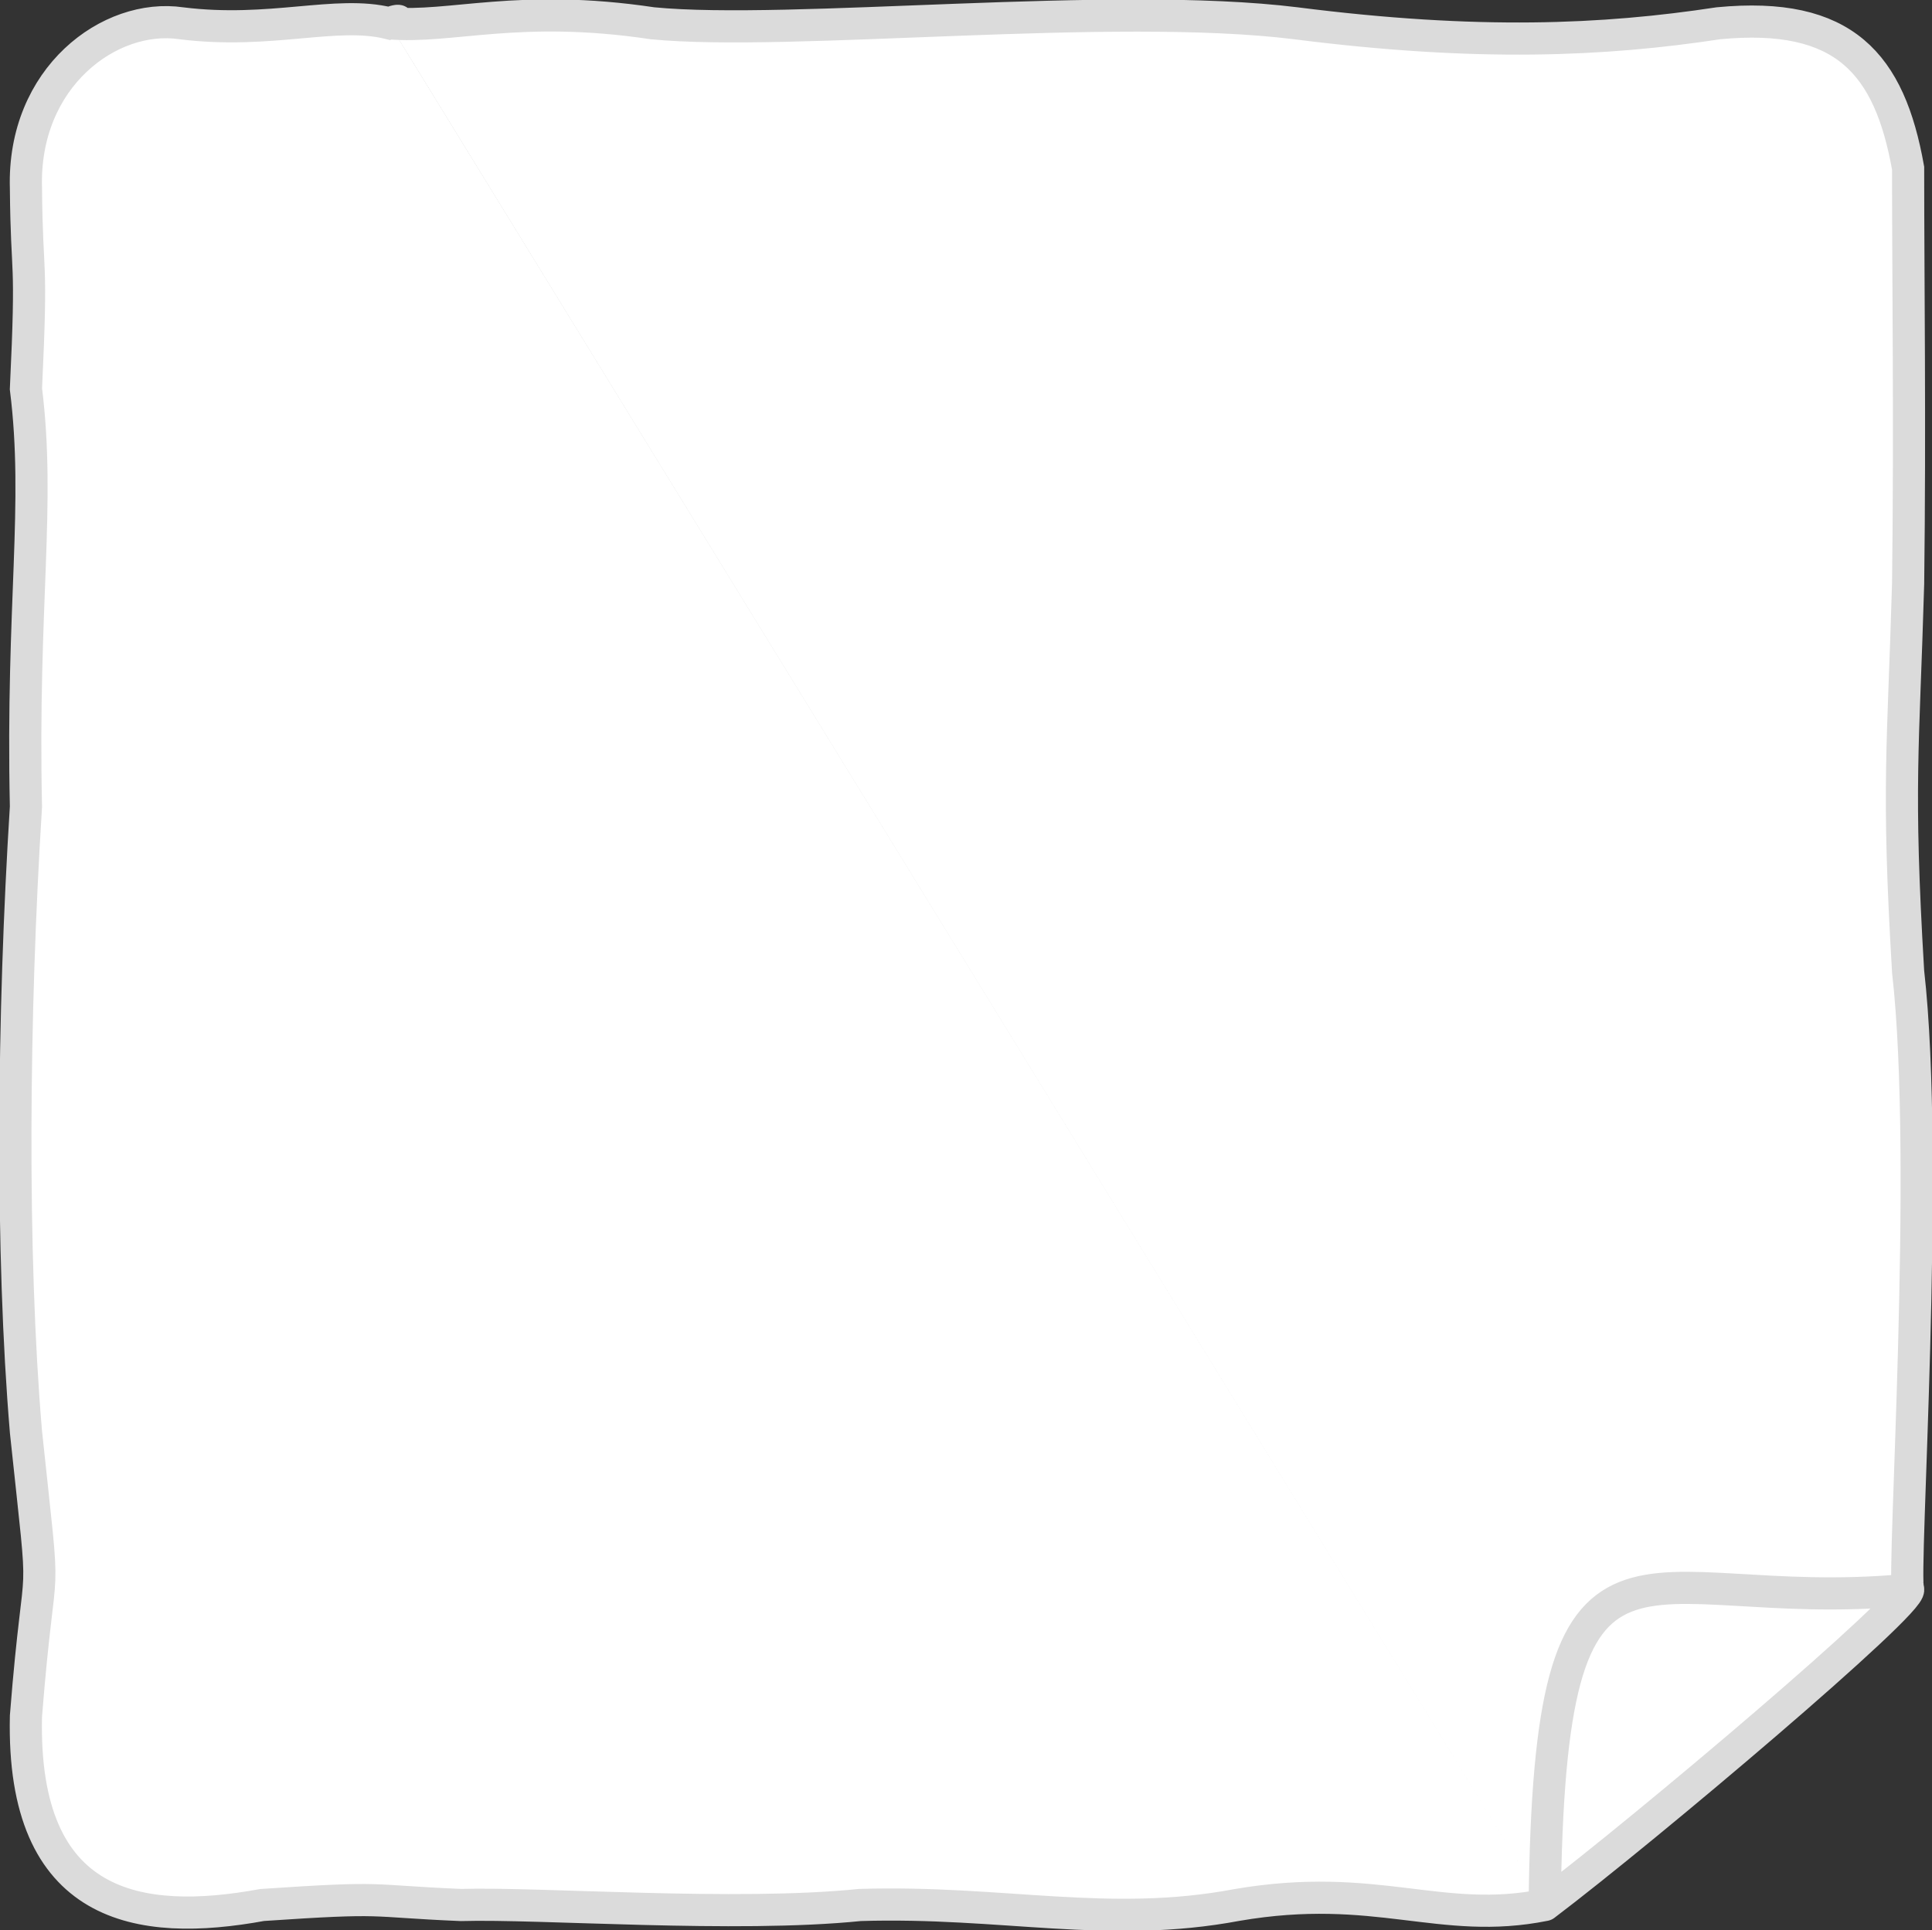 <?xml version="1.0" encoding="UTF-8" standalone="no"?>
<!-- Created with Inkscape (http://www.inkscape.org/) -->

<svg
   width="31.79mm"
   height="31.77mm"
   viewBox="0 0 31.79 31.77"
   version="1.1"
   id="svg79422"
   inkscape:version="1.1.2 (0a00cf5339, 2022-02-04, custom)"
   sodipodi:docname="greenbent.svg"
   xmlns:inkscape="http://www.inkscape.org/namespaces/inkscape"
   xmlns:sodipodi="http://sodipodi.sourceforge.net/DTD/sodipodi-0.dtd"
   xmlns="http://www.w3.org/2000/svg"
   xmlns:svg="http://www.w3.org/2000/svg">
  <rect x="0" y="0" width="31.79" height="31.77" fill="#333333" stroke="none"/>
  <sodipodi:namedview
     id="namedview79424"
     pagecolor="#ffffff"
     bordercolor="#666666"
     borderopacity="1.0"
     inkscape:pageshadow="2"
     inkscape:pageopacity="0.0"
     inkscape:pagecheckerboard="0"
     inkscape:document-units="mm"
     showgrid="false"
     fit-margin-top="0"
     fit-margin-left="0"
     fit-margin-right="0"
     fit-margin-bottom="0"
     inkscape:zoom="0.77771465"
     inkscape:cx="-235.94772"
     inkscape:cy="23.144736"
     inkscape:window-width="2496"
     inkscape:window-height="1335"
     inkscape:window-x="0"
     inkscape:window-y="0"
     inkscape:window-maximized="1"
     inkscape:current-layer="layer1" />
  <defs
     id="defs79419">
    <inkscape:path-effect
       effect="fill_between_many"
       method="originald"
       linkedpaths="#path42842,0,1"
       id="path-effect76769"
       is_visible="true"
       lpeversion="0"
       join="true"
       close="true"
       autoreverse="true"
       applied="false" />
  </defs>
  <g
     inkscape:label="Layer 1"
     inkscape:groupmode="layer"
     id="layer1"
     transform="translate(-126.991,-142.311)">
    <path
       d="m 133.394,142.694 c 1.019,0.089 2.126,-0.33 4.333,0 2.27,0.221 7.562,-0.374 10.585,0 2.991,0.381 5.071,0.287 6.955,0 2.073,-0.198 2.815,0.665 3.121,2.385 0,1.918 0.033,4.195 0,6.839 -0.079,2.734 -0.183,3.305 0,6.384 0.361,3.176 -0.098,9.956 0,10.163 0.098,0.207 -4.311,3.936 -5.979,5.199 z"
       id="path76771"
       style="fill:#ffffff;fill-opacity:1"
       inkscape:original-d="M -0.79733999,51.452366"
       inkscape:path-effect="#path-effect76769" />
    <path
       id="path42842"
       style="fill:#ffffff;fill-opacity:1;stroke:#dbdbdb;stroke-width:0.529;stroke-linecap:round;stroke-miterlimit:4;stroke-dasharray:none;stroke-opacity:1;font-variation-settings:normal;opacity:1;vector-effect:none;stroke-linejoin:miter;stroke-dashoffset:0;-inkscape-stroke:none;stop-color:#000000;stop-opacity:1"
       d="m 133.394,142.694 c 1.019,0.089 2.126,-0.33 4.333,0 2.27,0.221 7.562,-0.374 10.585,0 2.991,0.381 5.071,0.287 6.955,0 2.073,-0.198 2.815,0.665 3.121,2.385 0,1.918 0.033,4.195 0,6.839 -0.079,2.734 -0.183,3.305 0,6.384 0.361,3.176 -0.098,9.956 0,10.163 0.098,0.207 -4.311,3.936 -5.979,5.199 m 0,0 c -1.713,0.345 -2.767,-0.395 -5.066,0 -2.114,0.398 -3.858,-0.072 -6.203,0 -2.053,0.209 -5.242,-0.038 -6.567,0 -1.584,-0.067 -1.167,-0.142 -3.268,0 -2.022,0.371 -3.96,0.077 -3.887,-3.107 0.239,-3.029 0.345,-1.414 0,-4.682 -0.248,-2.936 -0.215,-6.869 0,-10.287 -0.072,-3.339 0.239,-4.961 0,-6.877 0.108,-2.269 0.014,-1.748 0,-3.301 -0.056,-1.83 1.383,-2.888 2.555,-2.716 1.473,0.184 2.548,-0.218 3.42,0 0.279,-0.105 0.121,0.031 0,0 m 24.922,25.789 c -4.417,0.4 -5.83,-1.833 -5.907,5.181"
       sodipodi:nodetypes="zzzzzzzzcczzzzzzzzzzzccc"
       inkscape:export-filename="/home/vil/code/clones/conguratulations/assets/images/testrectangle7.svg"
       inkscape:export-xdpi="95.928299"
       inkscape:export-ydpi="95.928299" />
  </g>
</svg>
